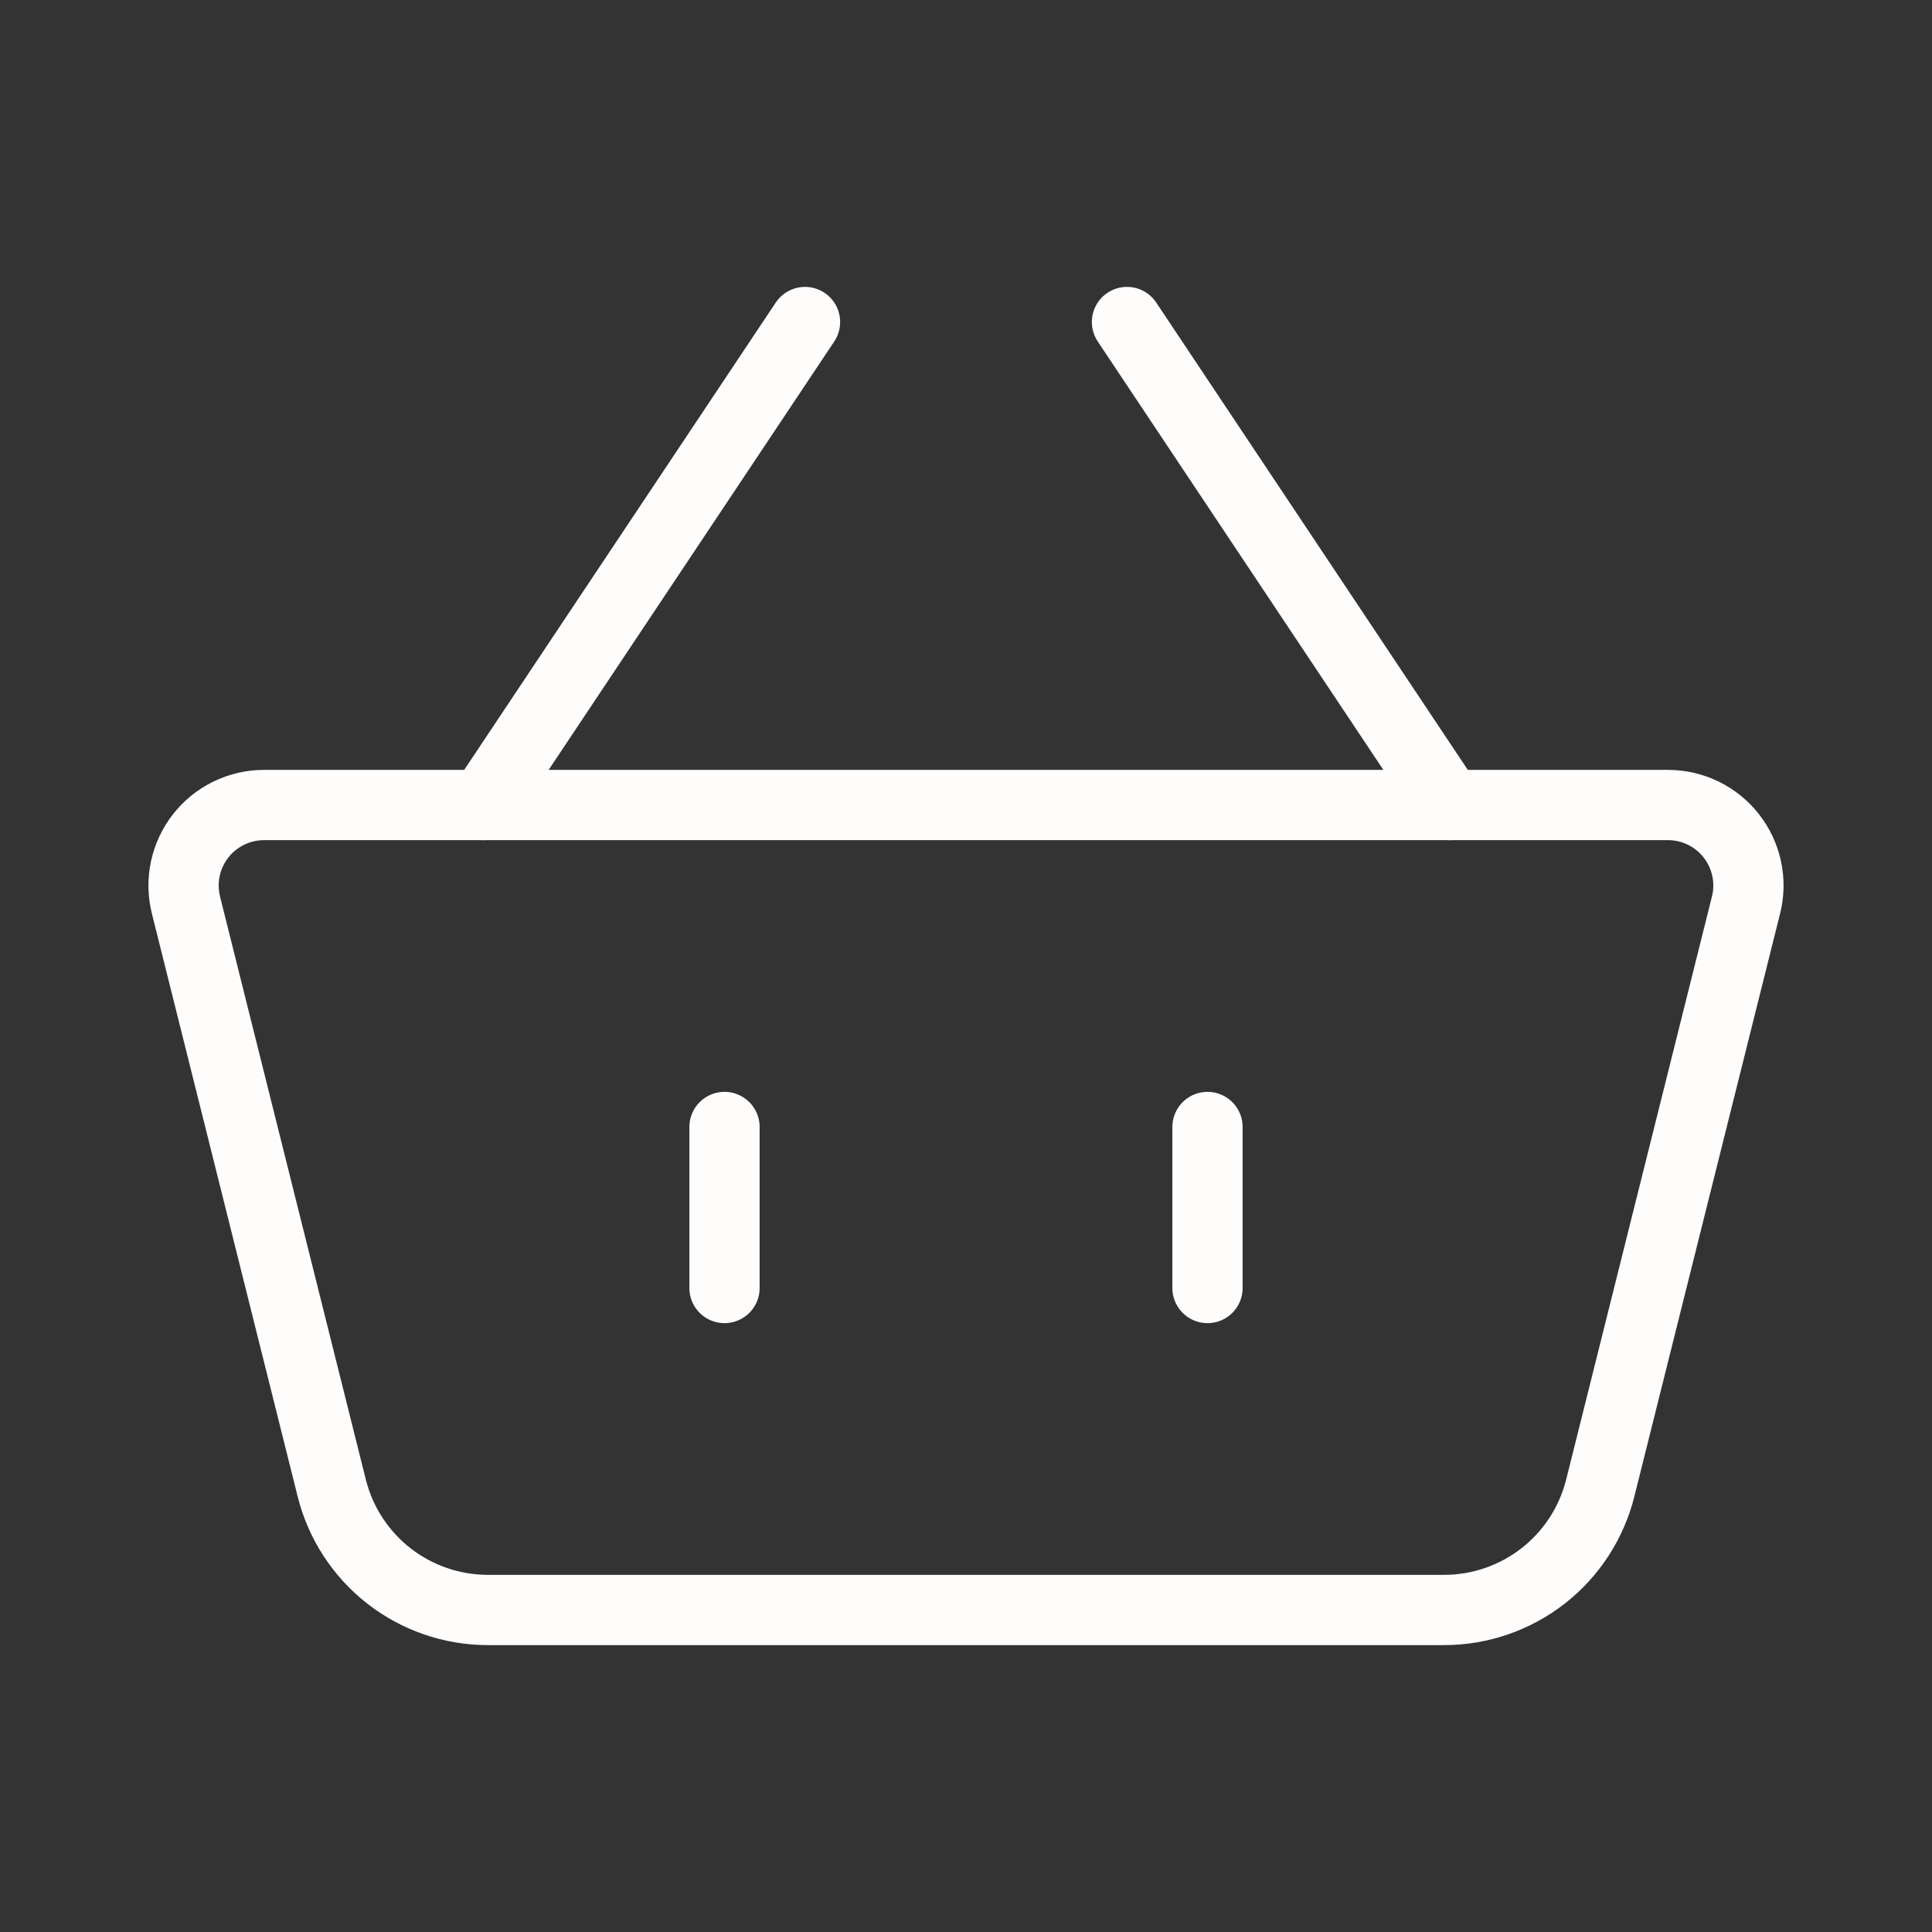<svg width="55" height="55" viewBox="0 0 55 55" fill="none" xmlns="http://www.w3.org/2000/svg">
<rect x="0" y="0" width="55" height="55" fill="#333333" stroke="none"/>
<path d="M5.294 25.763C5.21 25.425 5.203 25.073 5.276 24.732C5.348 24.392 5.497 24.072 5.711 23.798C5.925 23.523 6.199 23.302 6.512 23.149C6.825 22.996 7.169 22.917 7.517 22.917H47.483C47.831 22.917 48.175 22.996 48.488 23.149C48.801 23.302 49.075 23.523 49.289 23.798C49.503 24.072 49.652 24.392 49.724 24.732C49.797 25.073 49.791 25.425 49.706 25.763L45.556 42.361C45.308 43.353 44.736 44.233 43.931 44.862C43.125 45.491 42.132 45.833 41.11 45.833H13.89C12.868 45.833 11.875 45.491 11.069 44.862C10.264 44.233 9.692 43.353 9.444 42.361L5.294 25.765V25.763Z" stroke="#FFFCFC" stroke-width="2" stroke-linejoin="round"/>
<path d="M20.625 32.083V36.667" stroke="#FFFCFC" stroke-width="2" stroke-linecap="round"/>
<path d="M34.375 32.083V36.667" stroke="#FFFCFC" stroke-width="2" stroke-linecap="round"/>
<path d="M13.75 22.917L22.917 9.167" stroke="#FFFCFC" stroke-width="2" stroke-linecap="round"/>
<path d="M41.25 22.917L32.083 9.167" stroke="#FFFCFC" stroke-width="2" stroke-linecap="round"/>
</svg>
